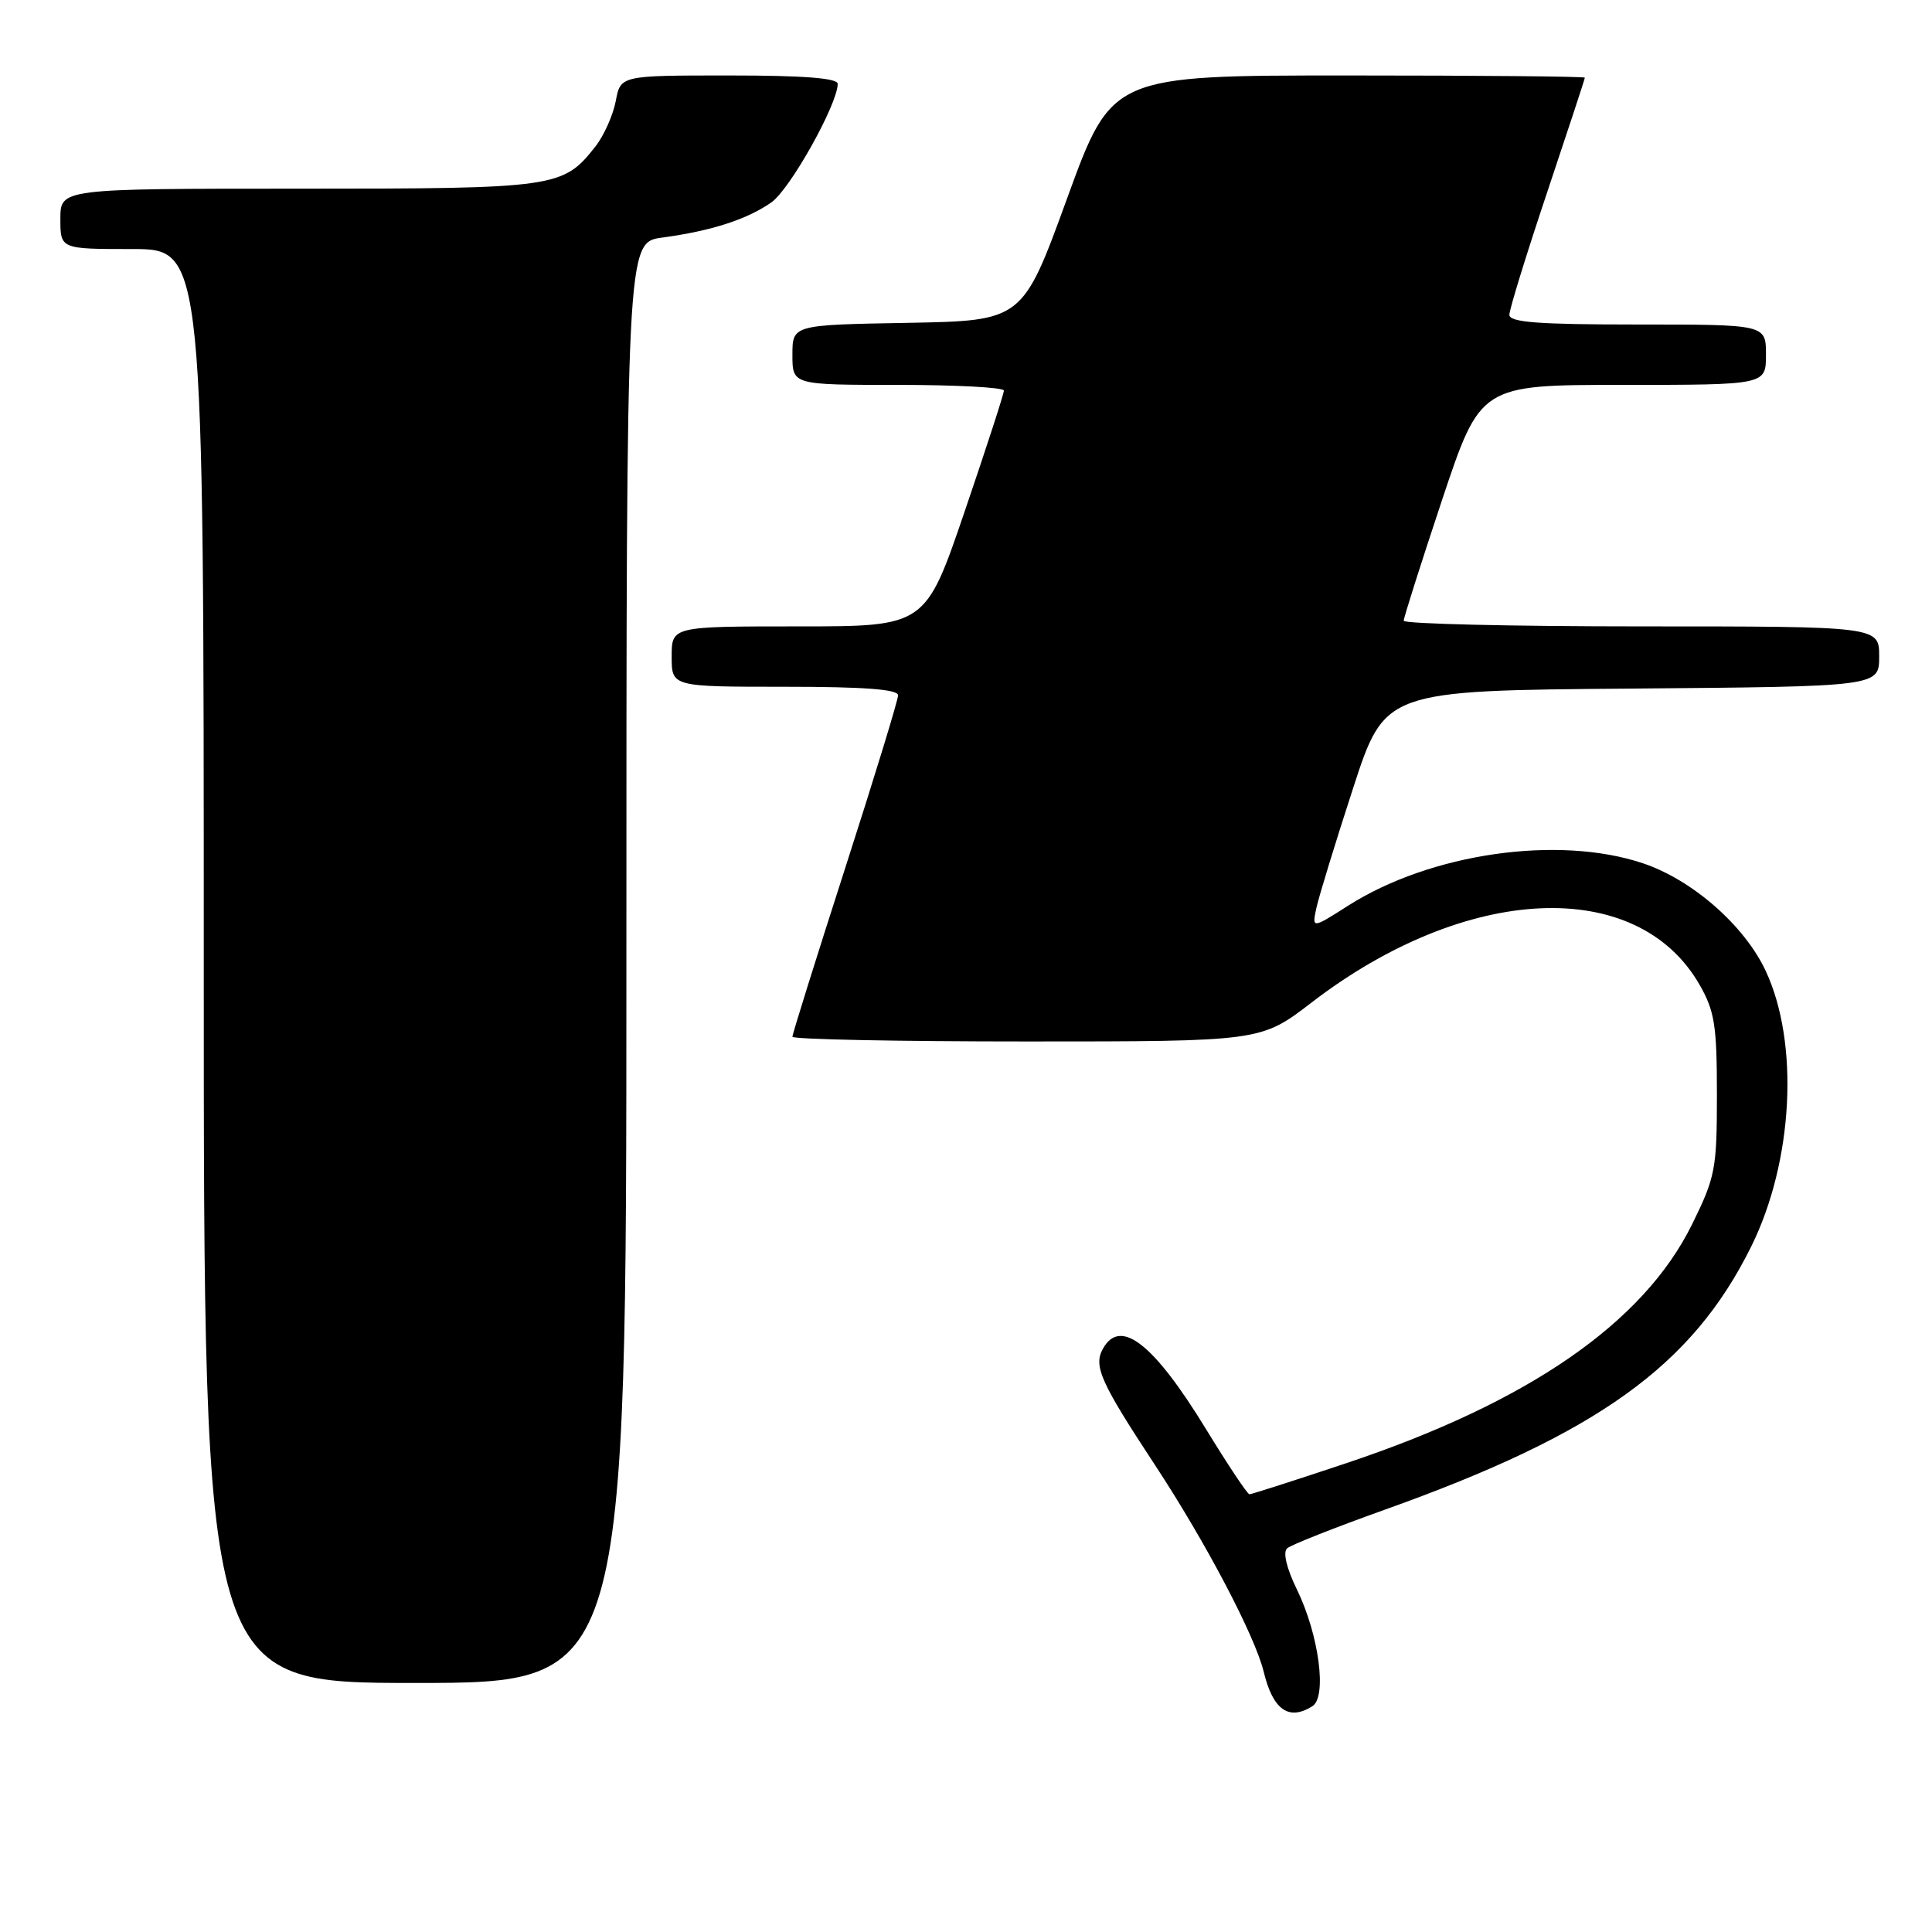 <?xml version="1.0" encoding="UTF-8" standalone="no"?>
<!DOCTYPE svg PUBLIC "-//W3C//DTD SVG 1.1//EN" "http://www.w3.org/Graphics/SVG/1.1/DTD/svg11.dtd" >
<svg xmlns="http://www.w3.org/2000/svg" xmlns:xlink="http://www.w3.org/1999/xlink" version="1.1" viewBox="0 0 256 256">
 <g >
 <path fill="currentColor"
d=" M 173.90 226.08 C 175.86 224.84 174.77 216.65 171.87 210.66 C 170.47 207.80 169.97 205.68 170.55 205.16 C 171.07 204.70 176.90 202.40 183.50 200.04 C 211.72 189.96 224.23 180.97 232.05 165.16 C 237.63 153.88 238.44 138.18 233.95 128.62 C 231.13 122.61 224.22 116.57 217.67 114.38 C 206.44 110.63 189.57 113.06 178.66 119.99 C 173.83 123.07 173.83 123.07 174.44 120.26 C 174.78 118.72 176.96 111.61 179.28 104.48 C 183.50 91.50 183.50 91.50 216.25 91.24 C 249.00 90.97 249.00 90.97 249.00 86.99 C 249.00 83.00 249.00 83.00 217.50 83.00 C 200.18 83.00 186.00 82.66 186.00 82.25 C 186.00 81.84 188.29 74.64 191.08 66.25 C 196.17 51.00 196.17 51.00 215.08 51.00 C 234.00 51.00 234.00 51.00 234.00 47.00 C 234.00 43.00 234.00 43.00 217.00 43.00 C 203.80 43.00 200.00 42.71 200.00 41.71 C 200.00 41.00 202.25 33.71 205.00 25.50 C 207.75 17.29 210.00 10.45 210.00 10.29 C 210.00 10.13 195.90 10.00 178.66 10.00 C 147.33 10.00 147.33 10.00 141.41 26.25 C 135.50 42.50 135.50 42.50 120.25 42.78 C 105.00 43.05 105.00 43.05 105.00 47.03 C 105.00 51.00 105.00 51.00 119.00 51.00 C 126.70 51.00 133.01 51.34 133.02 51.75 C 133.03 52.16 130.69 59.36 127.83 67.75 C 122.63 83.00 122.63 83.00 105.82 83.00 C 89.00 83.00 89.00 83.00 89.00 87.00 C 89.00 91.00 89.00 91.00 104.00 91.00 C 114.51 91.00 119.00 91.34 119.00 92.13 C 119.00 92.76 115.85 103.05 112.00 115.00 C 108.15 126.95 105.00 137.02 105.00 137.37 C 105.00 137.72 118.97 138.00 136.04 138.00 C 167.07 138.00 167.07 138.00 173.79 132.84 C 194.26 117.11 216.93 116.07 225.20 130.48 C 227.20 133.98 227.50 135.87 227.50 145.02 C 227.50 154.89 227.30 155.95 224.22 162.21 C 217.77 175.31 202.50 185.84 178.27 193.92 C 171.54 196.17 165.82 198.00 165.56 198.00 C 165.29 198.00 162.72 194.13 159.83 189.41 C 152.87 178.02 148.46 174.57 146.15 178.70 C 144.86 181.00 145.81 183.13 153.02 194.09 C 159.75 204.32 166.28 216.75 167.44 221.49 C 168.66 226.57 170.77 228.06 173.90 226.08 Z  M 83.00 127.56 C 83.00 32.12 83.00 32.12 87.75 31.48 C 94.27 30.60 99.00 29.07 102.22 26.81 C 104.69 25.08 111.00 13.79 111.00 11.11 C 111.00 10.35 106.46 10.00 96.61 10.00 C 82.22 10.00 82.22 10.00 81.59 13.40 C 81.23 15.27 80.02 17.98 78.89 19.42 C 74.59 24.88 73.73 25.00 39.55 25.00 C 8.00 25.00 8.00 25.00 8.00 29.00 C 8.00 33.00 8.00 33.00 17.50 33.00 C 27.00 33.00 27.00 33.00 27.00 128.00 C 27.00 223.00 27.00 223.00 55.00 223.00 C 83.00 223.00 83.00 223.00 83.00 127.56 Z "/>
</g>
</svg>